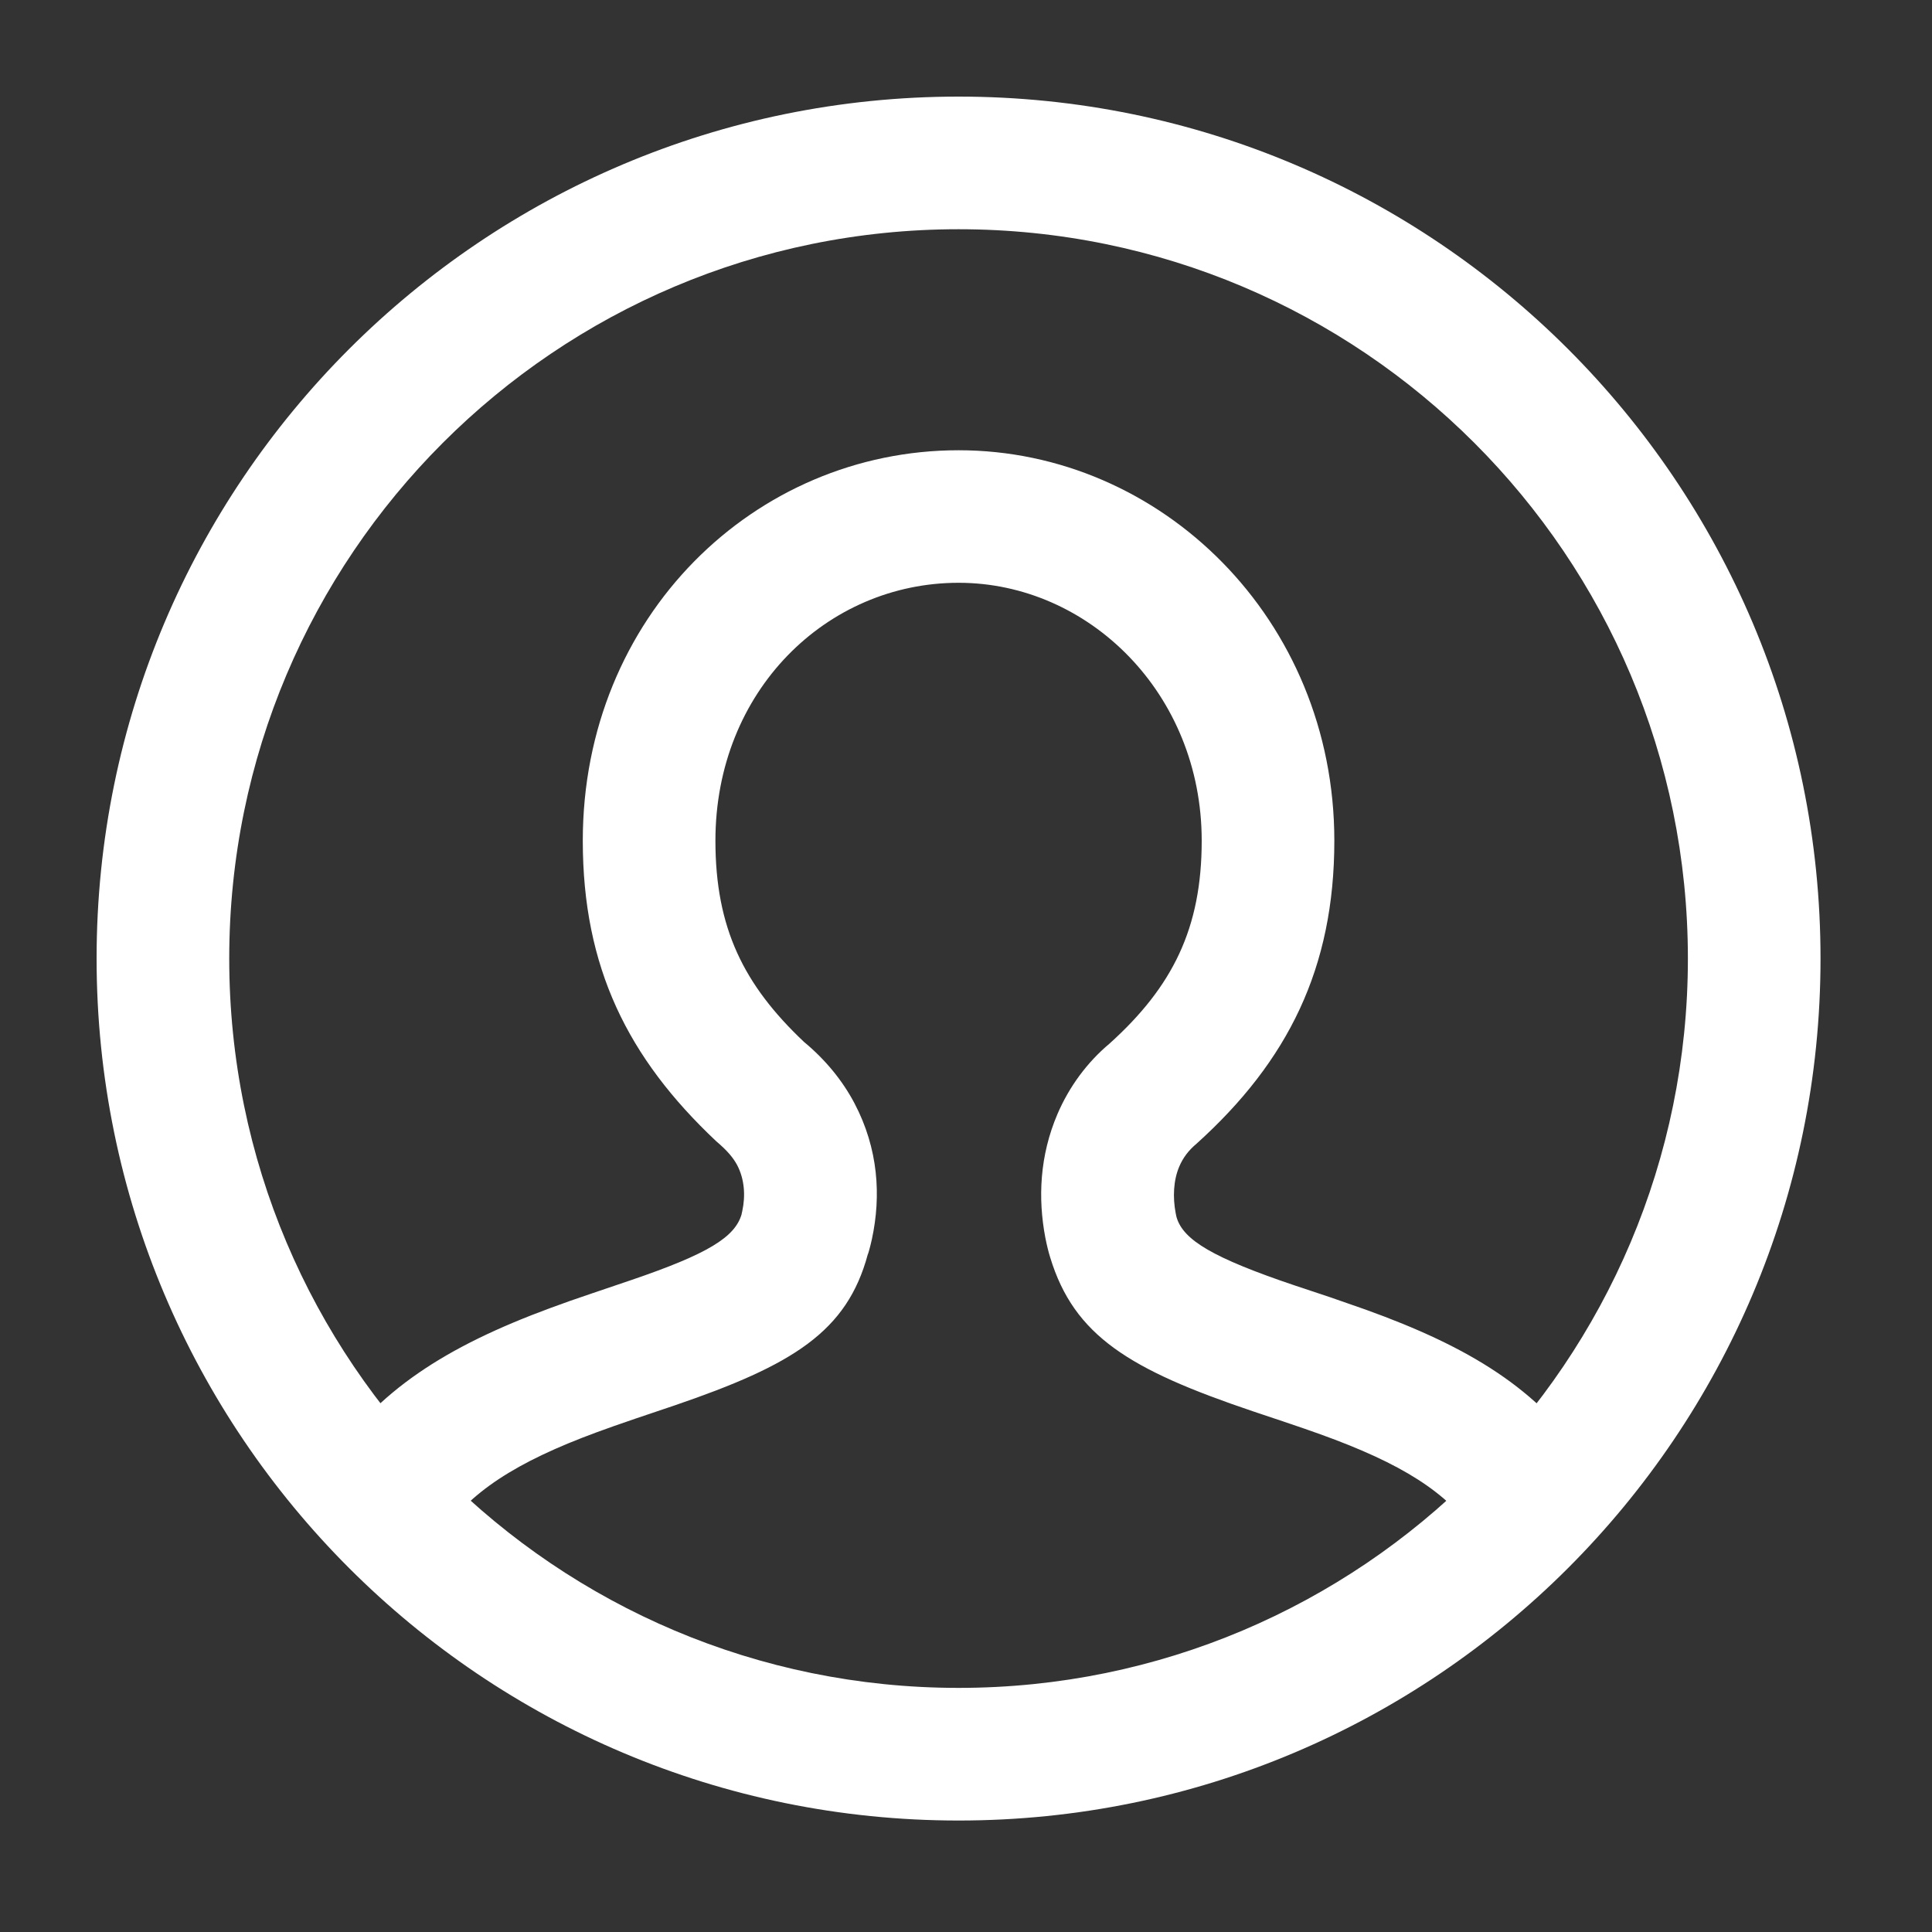 <svg xmlns="http://www.w3.org/2000/svg" width="20" height="20" viewBox="0 0 20 20">
    <rect x="0" y="0" width="20" height="20" fill="#333333" stroke="none"/>
    <g fill="#FFFFFF">
        <path d="M8.923 17.846c4.928 0 8.923-3.995 8.923-8.923S13.851 0 8.923 0 0 3.995 0 8.923s3.995 8.923 8.923 8.923zm0-1.373c-4.17 0-7.55-3.38-7.55-7.55s3.38-7.55 7.55-7.55 7.55 3.38 7.55 7.55-3.38 7.55-7.55 7.55z" transform="translate(1 1)"/>
        <path d="M3.548 14.915c.303-.467.799-.782 1.626-1.087.119-.044.242-.087.4-.141l.409-.138c1.226-.419 1.785-.763 2.001-1.566 0 .008.022-.065.042-.156.096-.446.068-.934-.181-1.407-.125-.236-.3-.45-.523-.635-.623-.589-.916-1.178-.916-2.082 0-1.554 1.155-2.67 2.517-2.67 1.345 0 2.517 1.143 2.517 2.67 0 .905-.3 1.51-.954 2.1-.232.194-.418.447-.539.729-.185.433-.203.873-.126 1.279.017.087.035.156.05.204.248.816.823 1.164 2.1 1.595l.352.118c.136.046.244.083.346.12.833.3 1.318.598 1.62 1.05l1.14-.764c-.502-.751-1.211-1.188-2.295-1.578l-.373-.13-.352-.117c-.855-.288-1.157-.472-1.228-.704-.002-.007-.006-.022-.011-.05-.03-.16-.024-.336.039-.482.037-.086.093-.163.177-.233.949-.856 1.427-1.821 1.427-3.137 0-2.293-1.794-4.042-3.89-4.042-2.11 0-3.89 1.72-3.89 4.042 0 1.312.466 2.249 1.38 3.11.118.1.177.172.218.248.077.147.087.318.053.476-.005.025-.009.036-.006.03-.068.24-.349.413-1.14.683l-.404.137c-.17.057-.303.104-.435.153-1.08.398-1.802.858-2.302 1.627l1.15.748z" transform="translate(1 1)"/>
    </g>
</svg>
